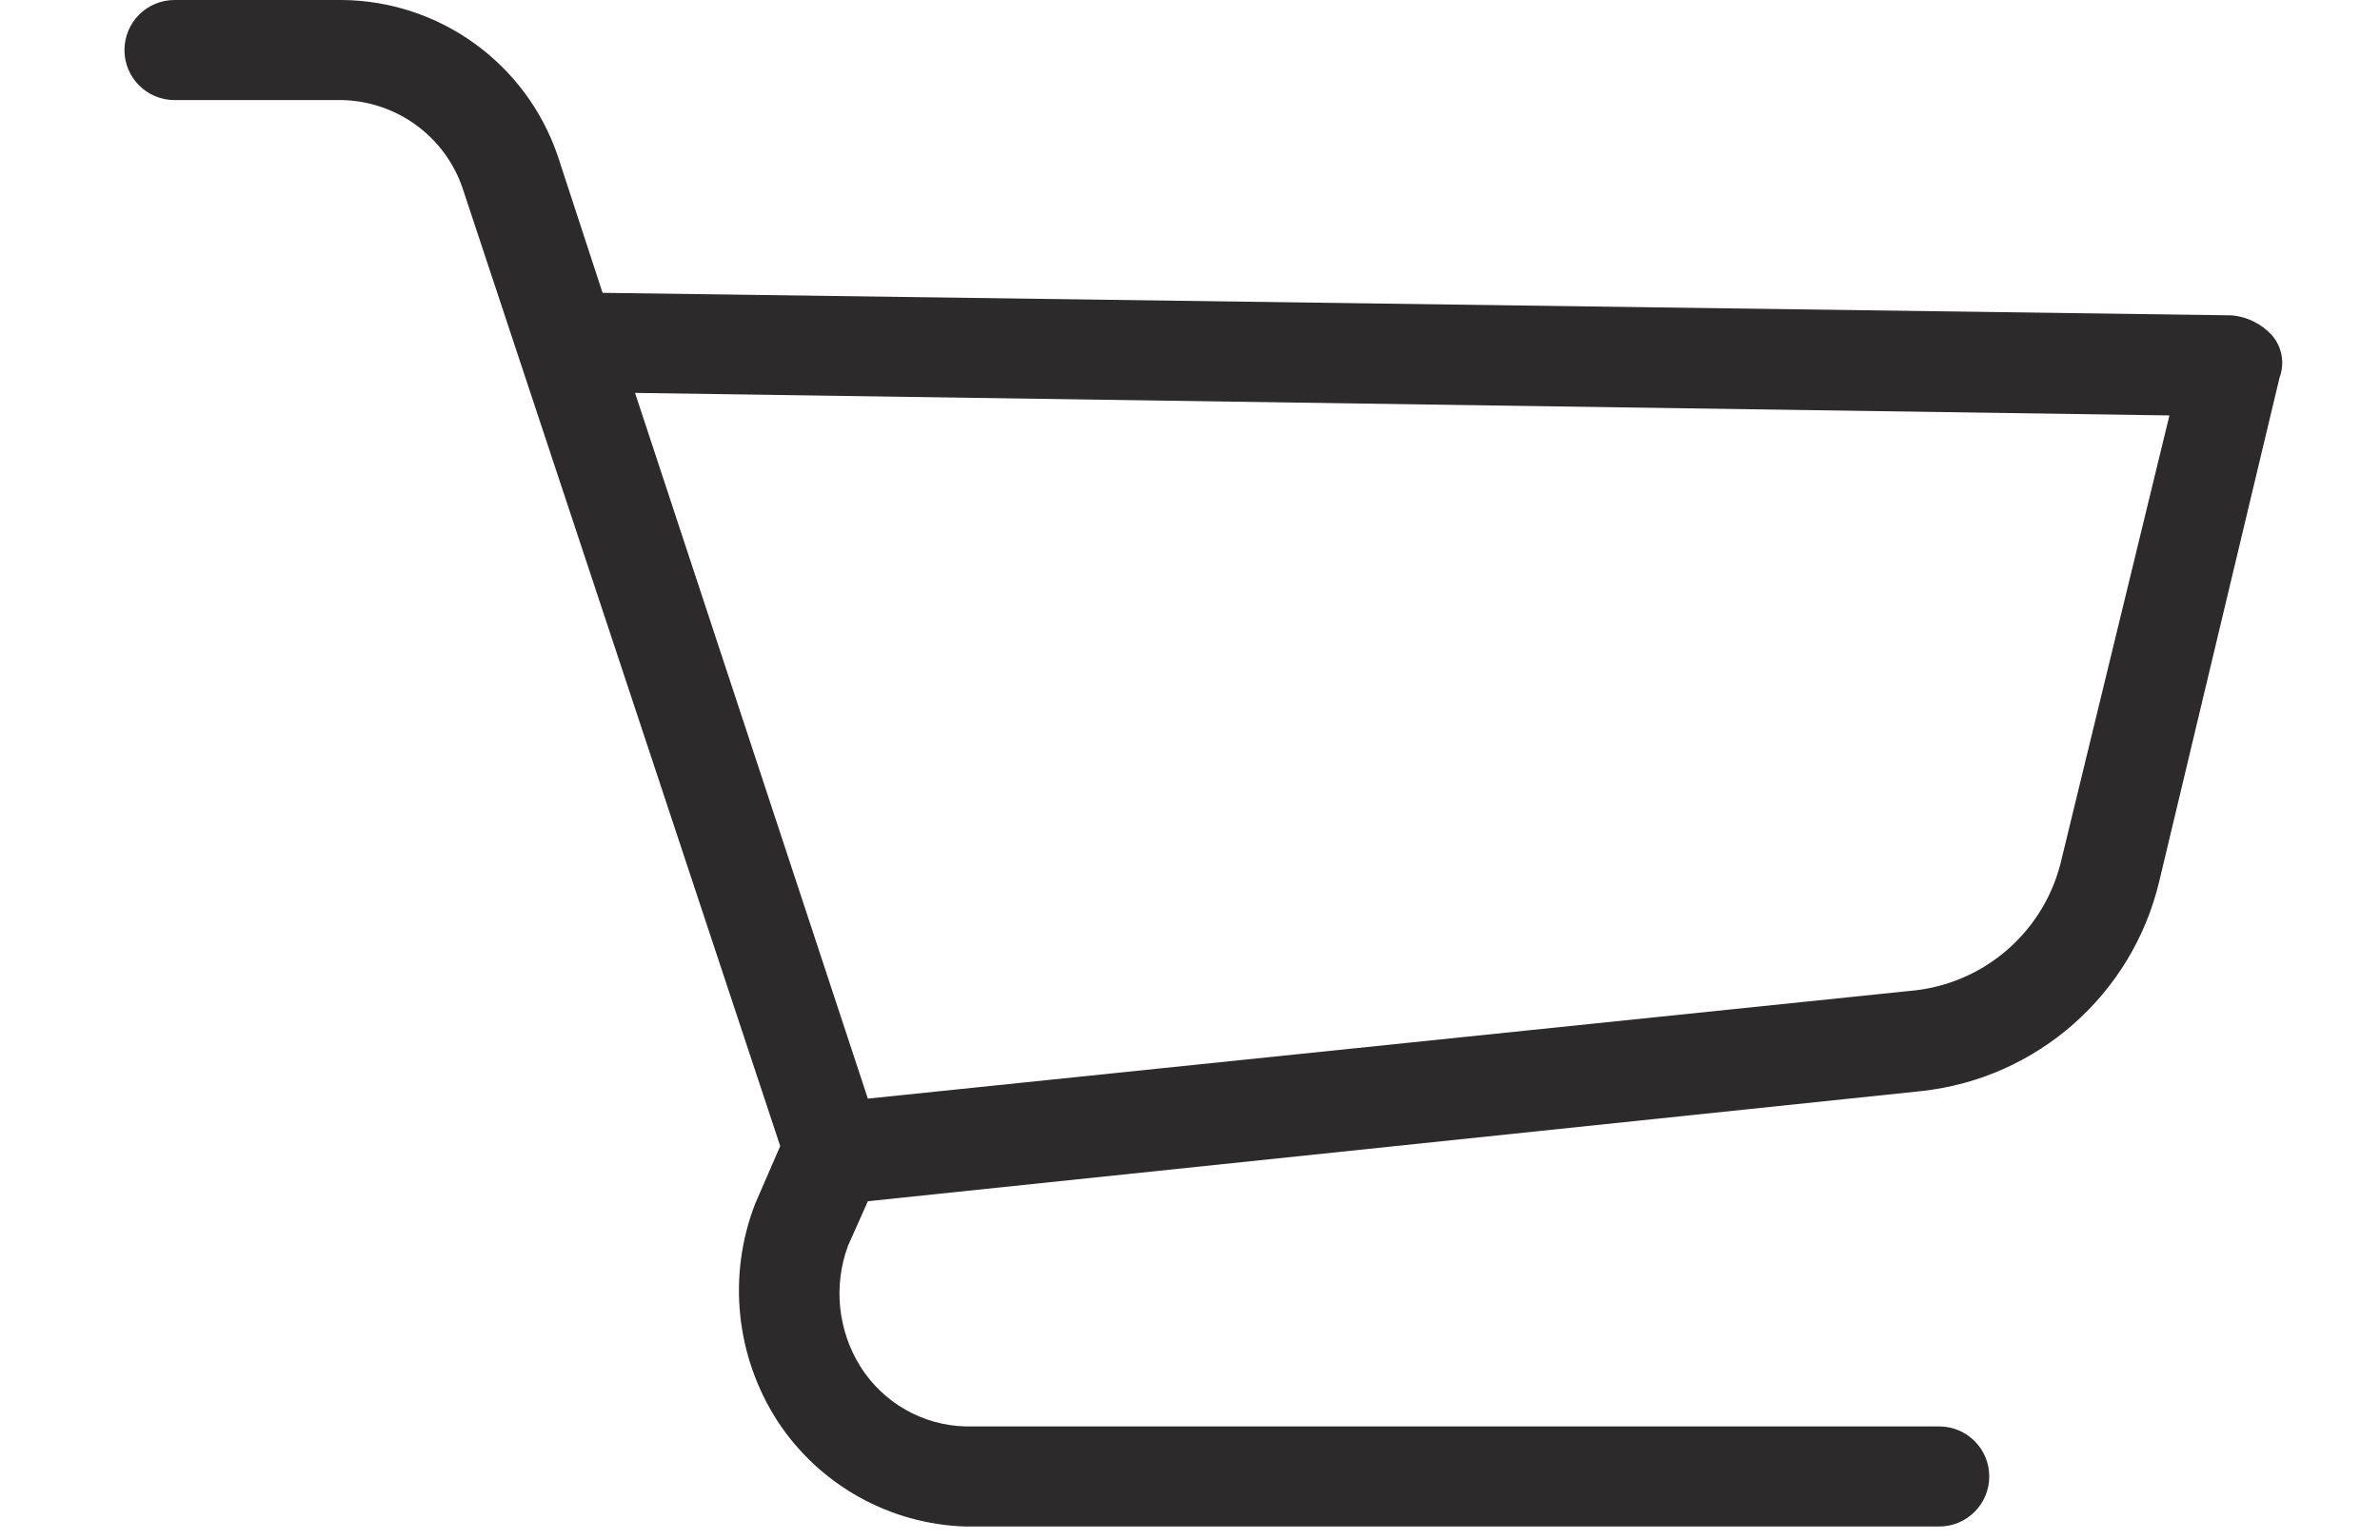 <svg width="17" height="11" viewBox="0 0 17 11" fill="none" xmlns="http://www.w3.org/2000/svg">
<path d="M16.229 2.396C16.154 2.314 16.052 2.263 15.943 2.253L4.304 2.092L3.982 1.108C3.755 0.451 3.14 0.007 2.445 0H1.247C1.049 0 0.889 0.16 0.889 0.358C0.889 0.555 1.049 0.715 1.247 0.715H2.445C2.833 0.724 3.176 0.973 3.303 1.341L5.573 8.188L5.394 8.6C5.195 9.114 5.255 9.692 5.555 10.155C5.853 10.609 6.354 10.889 6.896 10.906H13.851C14.049 10.906 14.209 10.746 14.209 10.548C14.209 10.351 14.049 10.191 13.851 10.191H6.896C6.59 10.183 6.308 10.022 6.145 9.762C5.985 9.505 5.952 9.188 6.056 8.903L6.199 8.582L13.726 7.795C14.553 7.704 15.233 7.103 15.424 6.293L16.282 2.7C16.321 2.596 16.301 2.48 16.229 2.396ZM14.727 6.132C14.611 6.653 14.169 7.038 13.636 7.08L6.199 7.849L4.536 2.807L15.496 2.968L14.727 6.132Z" fill="#2C2A2B"/>
</svg>
